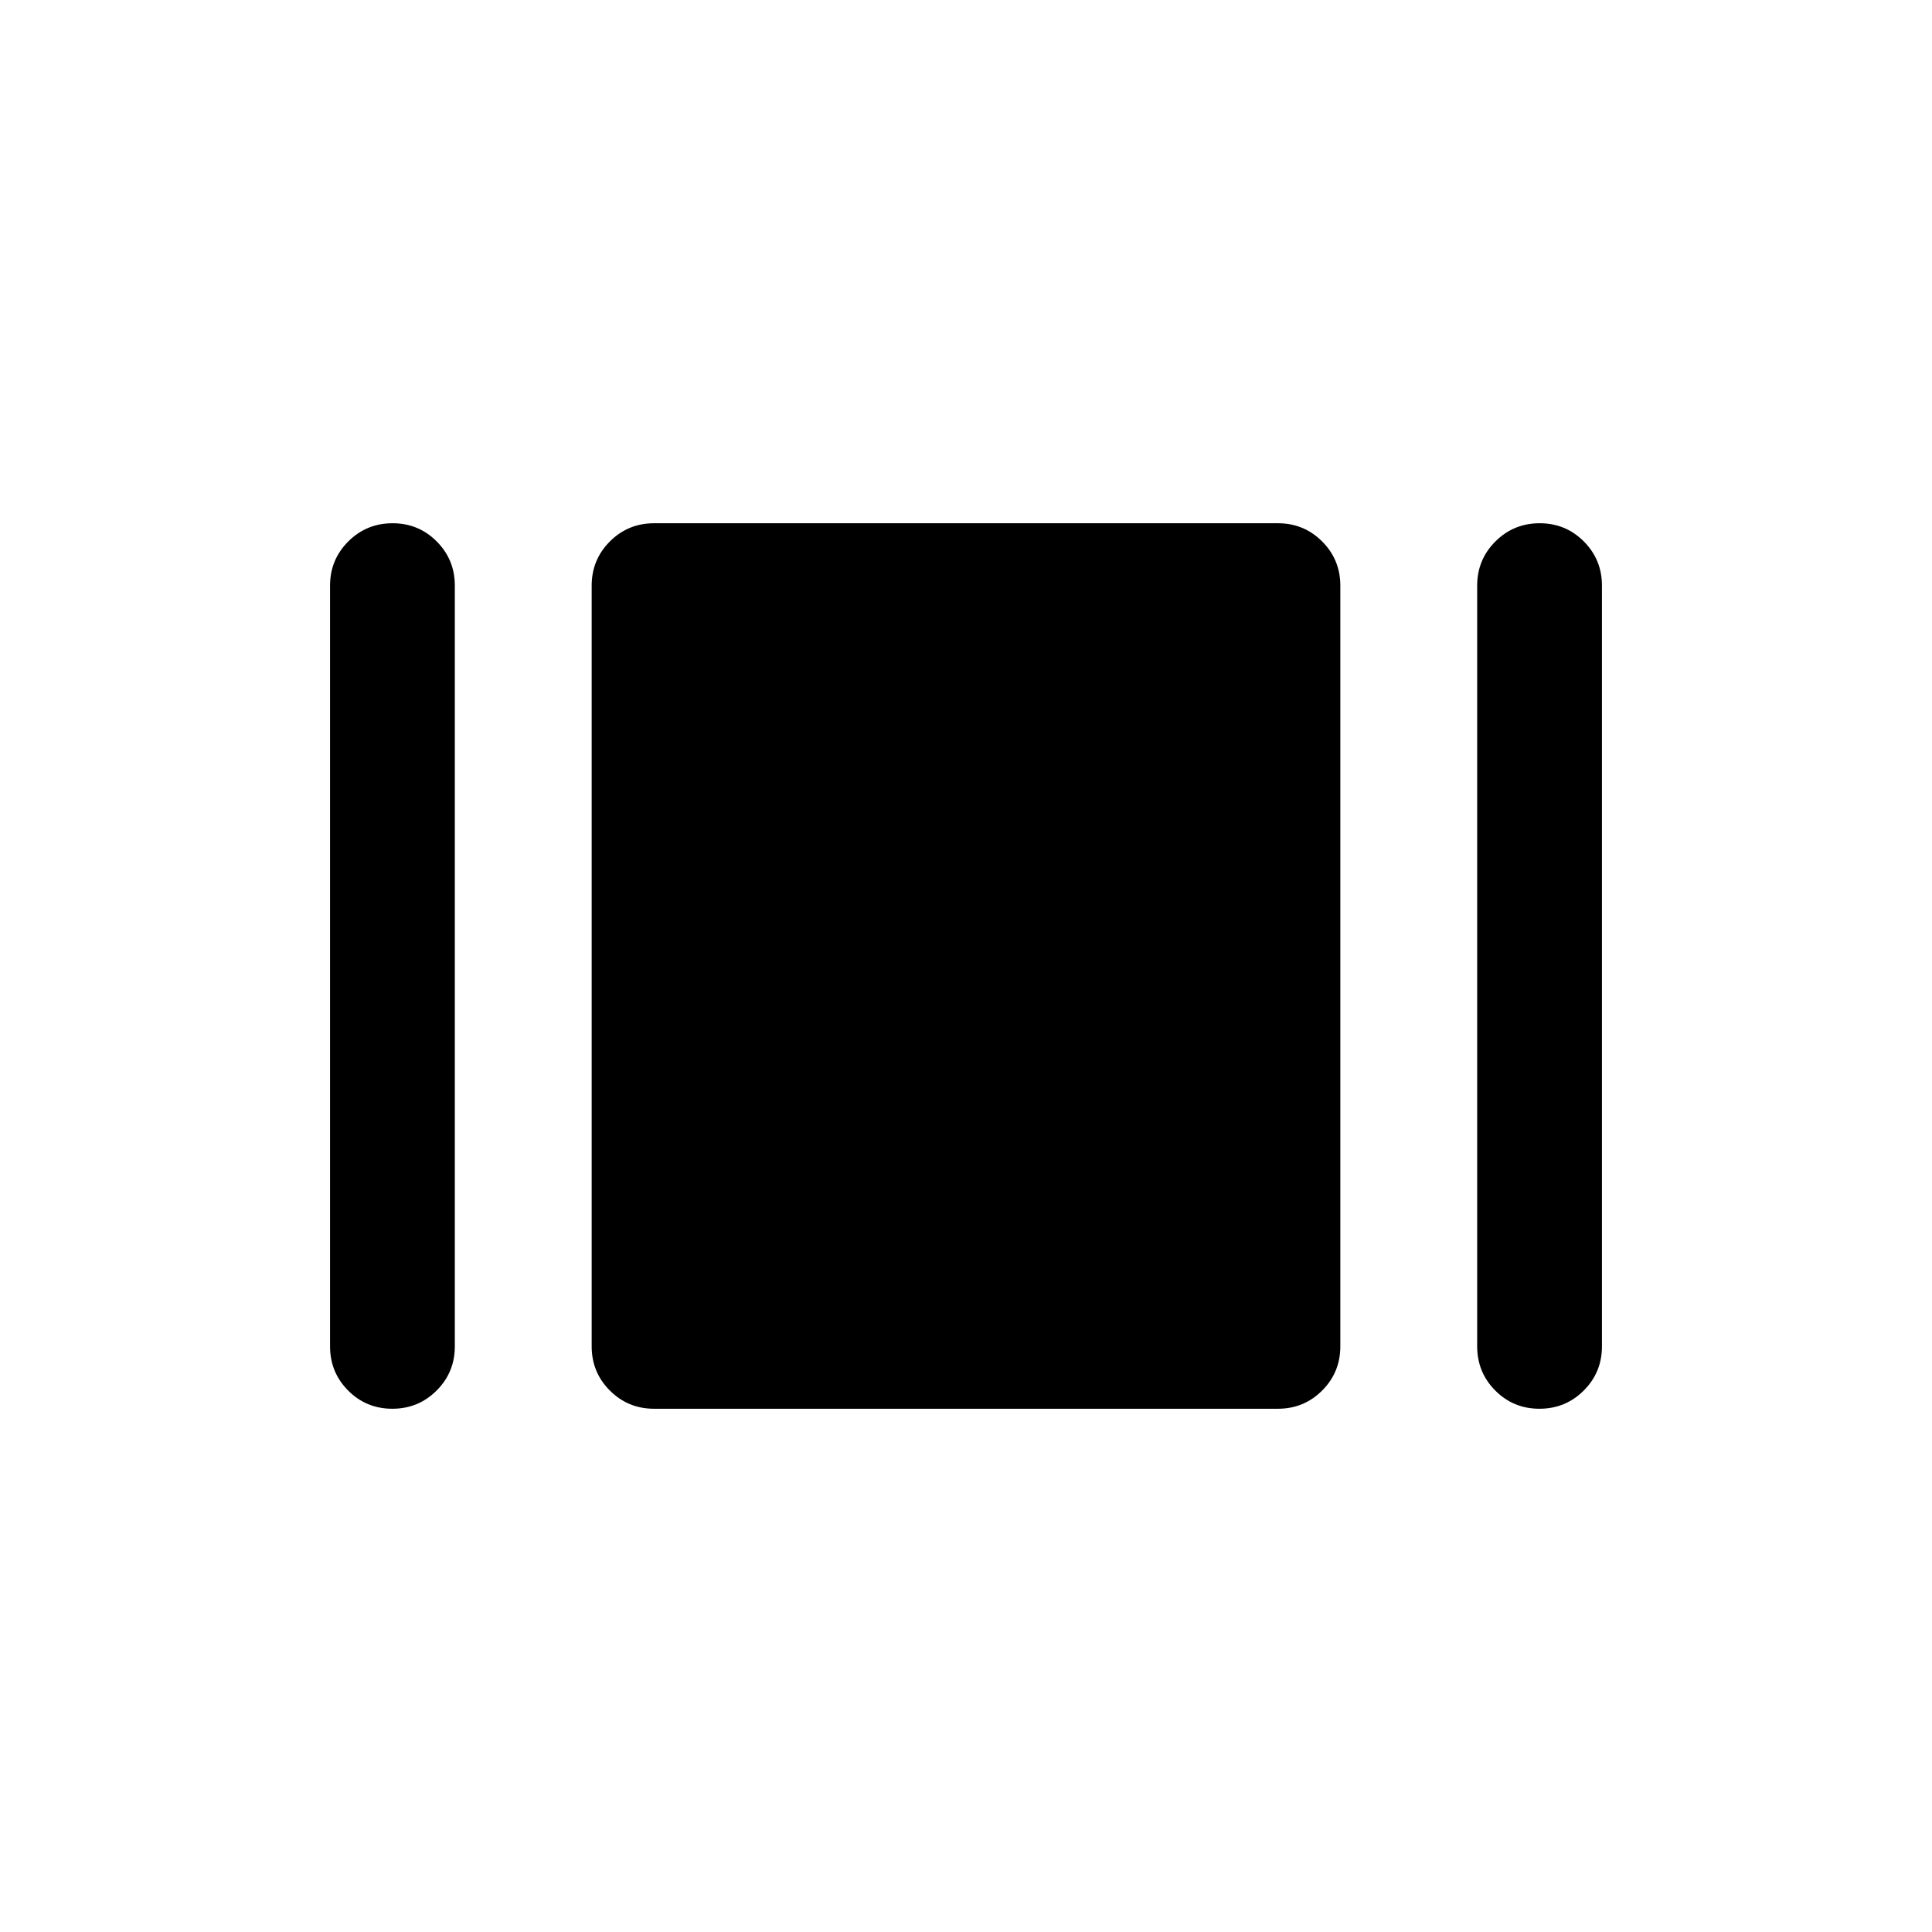 <svg xmlns="http://www.w3.org/2000/svg" height="20" viewBox="0 -960 960 960" width="20"><path d="M164-291v-378q0-12.92 9.06-21.96 9.06-9.04 22-9.04t21.94 9.04q9 9.04 9 21.96v378q0 12.92-9.06 21.96-9.06 9.04-22 9.04T173-269.04q-9-9.04-9-21.96Zm161 31q-12.92 0-21.96-9.04Q294-278.08 294-291v-378q0-12.92 9.04-21.96Q312.08-700 325-700h310q12.92 0 21.96 9.04Q666-681.92 666-669v378q0 12.92-9.04 21.96Q647.92-260 635-260H325Zm409-31v-378q0-12.92 9.06-21.96 9.06-9.04 22-9.04t21.94 9.04q9 9.04 9 21.96v378q0 12.92-9.06 21.96-9.06 9.04-22 9.04T743-269.04q-9-9.04-9-21.96Z"/></svg>